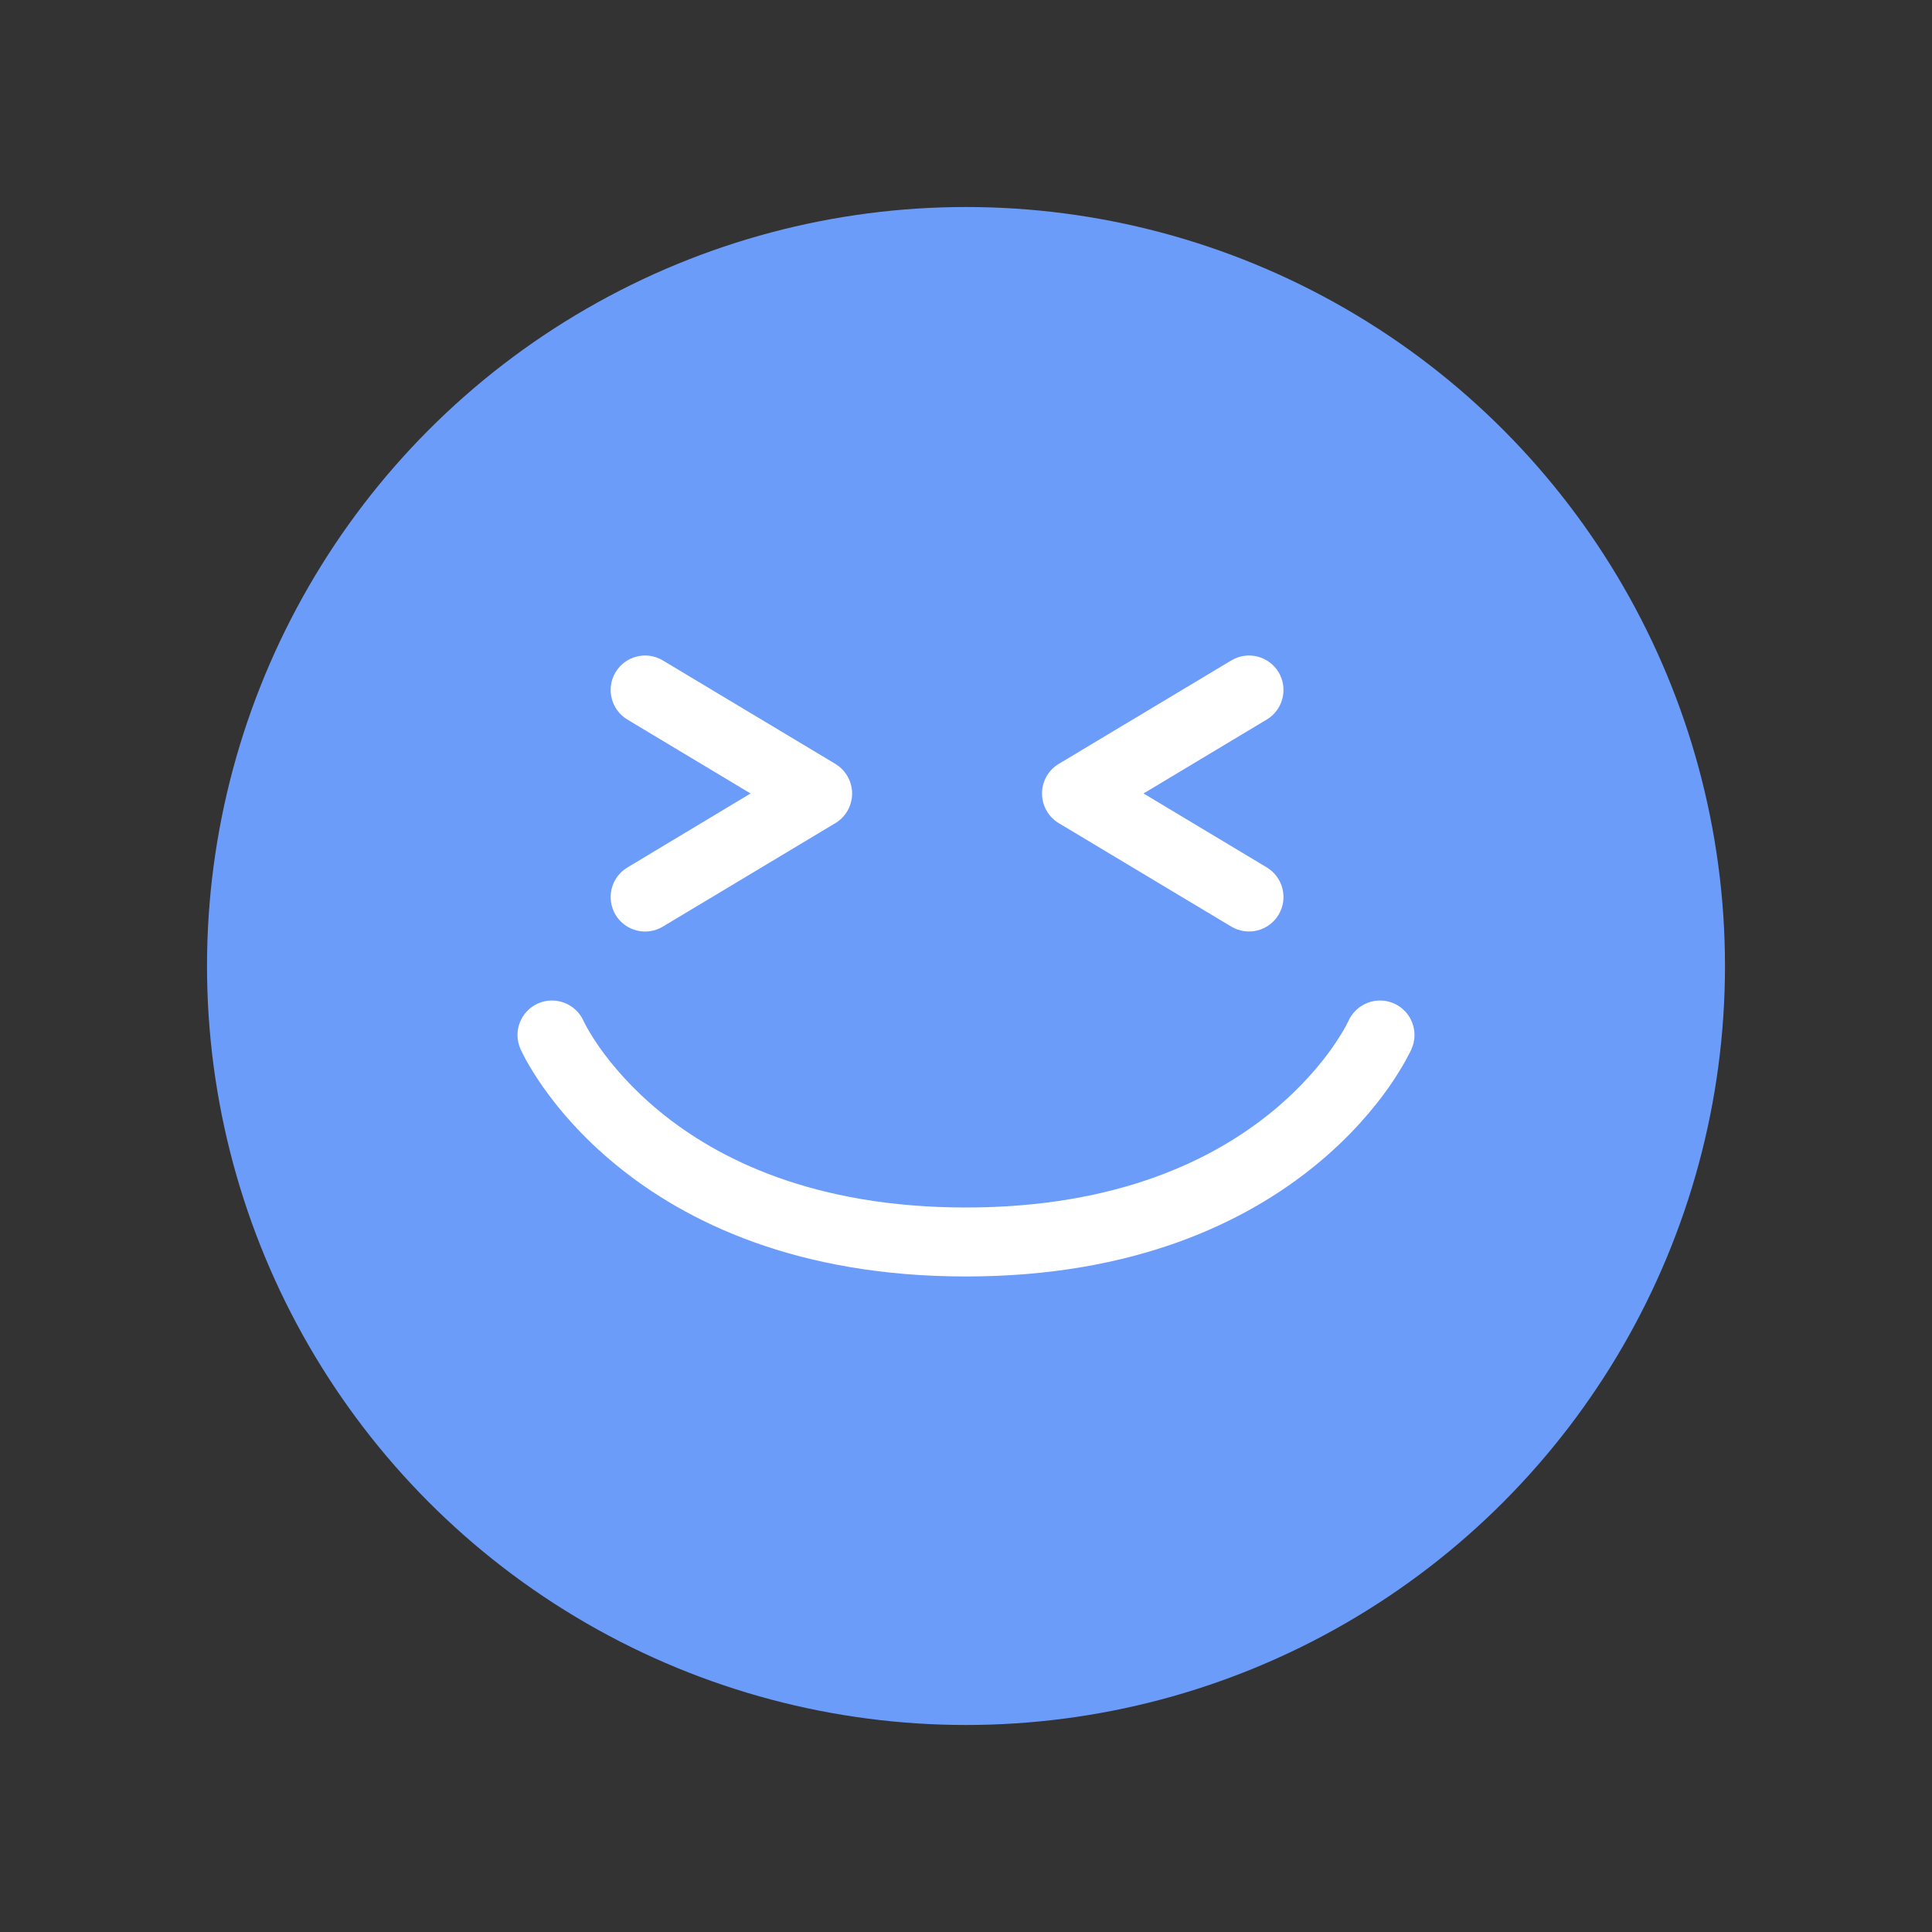 <svg width="20" height="20" viewBox="0 0 20 20" fill="none" xmlns="http://www.w3.org/2000/svg">
<rect x="0" y="0" width="20" height="20" fill="#333333" stroke="none"/>
<circle cx="10" cy="10" r="7.857" fill="#6C9CFA"/>
<path fill-rule="evenodd" clip-rule="evenodd" d="M5.569 10.388C5.749 10.308 5.96 10.389 6.041 10.569L5.714 10.714C6.041 10.569 6.04 10.569 6.04 10.569L6.04 10.568L6.04 10.568L6.04 10.567C6.04 10.567 6.04 10.568 6.04 10.569L6.046 10.579C6.051 10.59 6.06 10.608 6.074 10.633C6.101 10.681 6.144 10.754 6.207 10.844C6.333 11.022 6.535 11.265 6.833 11.509C7.425 11.994 8.417 12.5 10 12.5C11.583 12.5 12.575 11.994 13.167 11.509C13.465 11.265 13.667 11.022 13.793 10.844C13.855 10.754 13.899 10.681 13.926 10.633C13.939 10.608 13.949 10.59 13.954 10.579L13.96 10.569L13.959 10.569C14.04 10.389 14.251 10.308 14.431 10.388C14.611 10.468 14.692 10.679 14.612 10.859L14.286 10.714C14.612 10.859 14.612 10.859 14.612 10.86L14.611 10.86L14.611 10.861L14.61 10.864L14.606 10.872C14.603 10.878 14.599 10.887 14.594 10.897C14.584 10.917 14.569 10.945 14.55 10.98C14.512 11.048 14.455 11.143 14.377 11.255C14.22 11.478 13.975 11.771 13.619 12.062C12.901 12.649 11.75 13.214 10 13.214C8.249 13.214 7.098 12.649 6.381 12.062C6.025 11.771 5.78 11.478 5.623 11.255C5.544 11.143 5.488 11.048 5.449 10.98C5.43 10.945 5.416 10.917 5.406 10.897C5.401 10.887 5.397 10.878 5.394 10.872L5.39 10.864L5.389 10.861L5.388 10.86L5.388 10.86C5.388 10.859 5.388 10.859 5.714 10.714L5.388 10.859C5.308 10.679 5.389 10.468 5.569 10.388ZM13.96 10.567L13.96 10.568L13.96 10.568L13.96 10.569C13.96 10.568 13.96 10.567 13.96 10.567ZM13.96 10.567C13.96 10.567 13.96 10.567 13.96 10.567Z" fill="white"/>
<path fill-rule="evenodd" clip-rule="evenodd" d="M13.236 6.959C13.337 7.128 13.282 7.348 13.113 7.449L11.838 8.214L13.113 8.979C13.282 9.081 13.337 9.3 13.236 9.469C13.134 9.639 12.915 9.693 12.746 9.592L10.96 8.521C10.852 8.456 10.787 8.34 10.787 8.214C10.787 8.089 10.852 7.973 10.96 7.908L12.746 6.837C12.915 6.735 13.134 6.79 13.236 6.959Z" fill="white"/>
<path fill-rule="evenodd" clip-rule="evenodd" d="M6.372 9.47C6.271 9.3 6.326 9.081 6.495 8.98L7.77 8.214L6.495 7.449C6.326 7.348 6.271 7.128 6.372 6.959C6.474 6.79 6.693 6.735 6.862 6.837L8.648 7.908C8.755 7.973 8.821 8.089 8.821 8.214C8.821 8.34 8.755 8.456 8.648 8.521L6.862 9.592C6.693 9.694 6.474 9.639 6.372 9.47Z" fill="white"/>
</svg>
